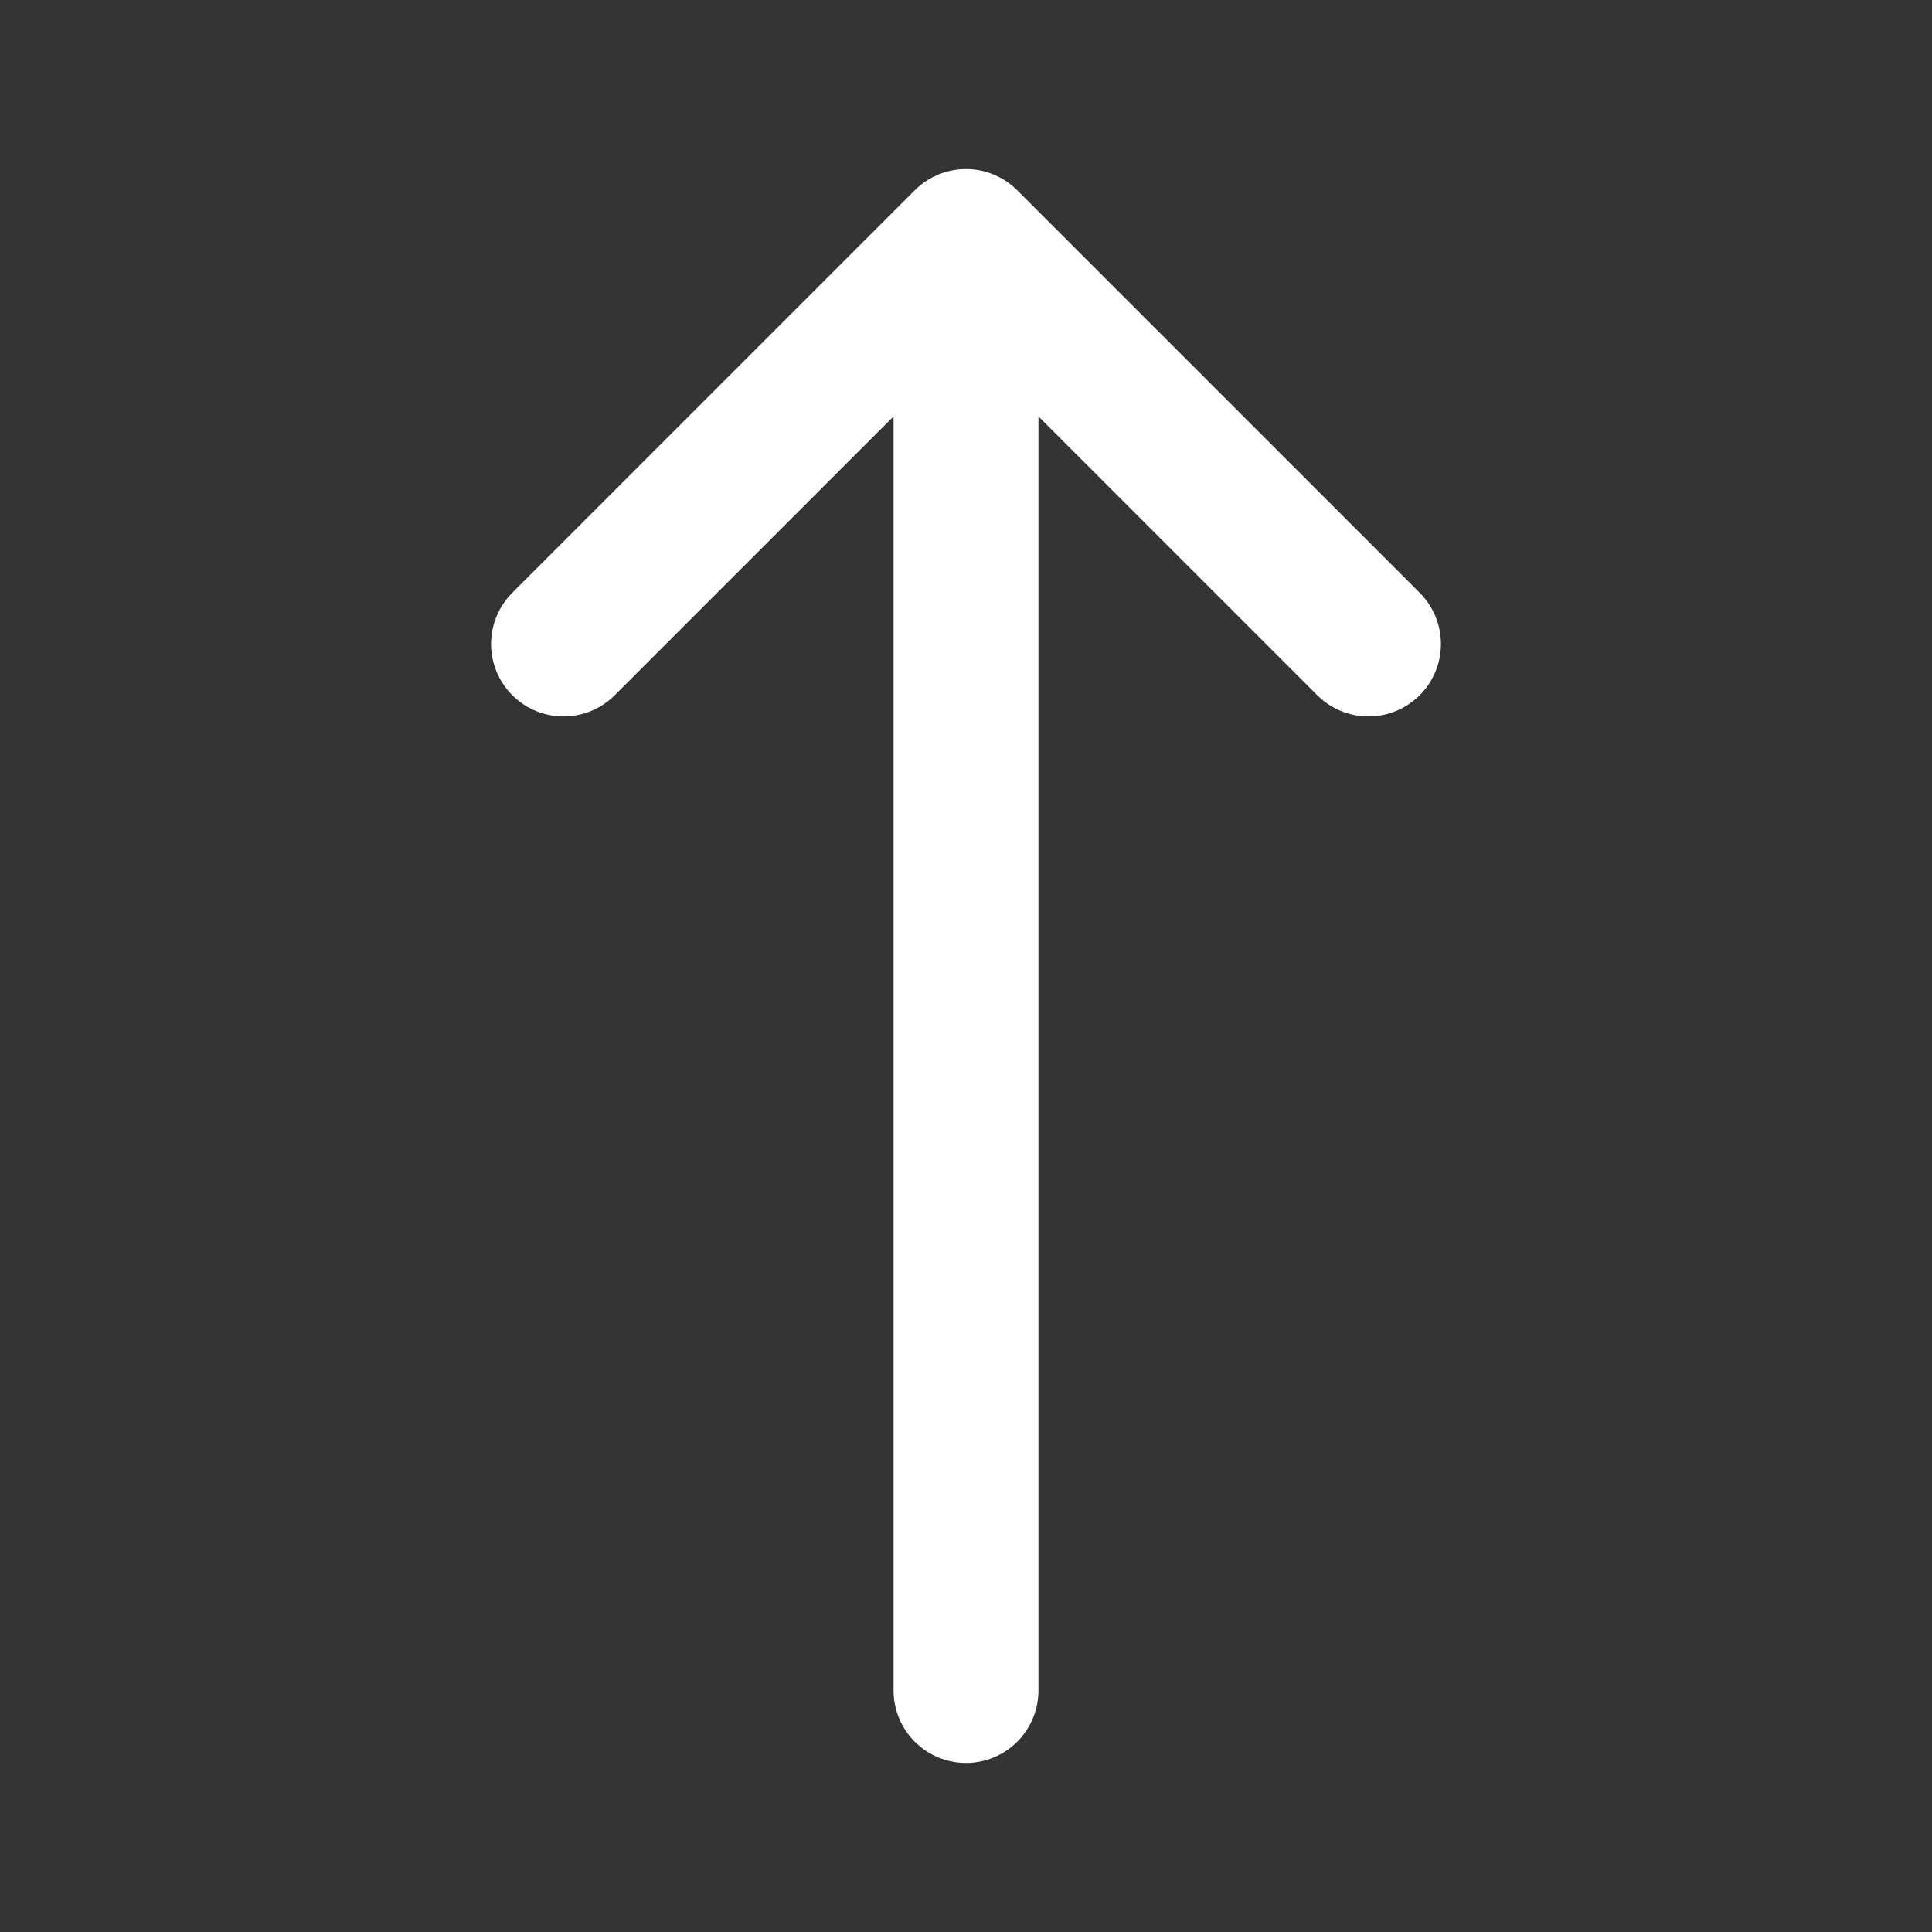 <svg width="40" height="40" viewBox="0 0 40 40" fill="none" xmlns="http://www.w3.org/2000/svg">
<rect x="0" y="0" width="40" height="40" fill="#333333" stroke="none"/>
<path d="M20 5L11.667 13.333M20 5L28.333 13.333M20 5V35" stroke="white" stroke-width="3" stroke-linecap="round" stroke-linejoin="round"/>
</svg>
